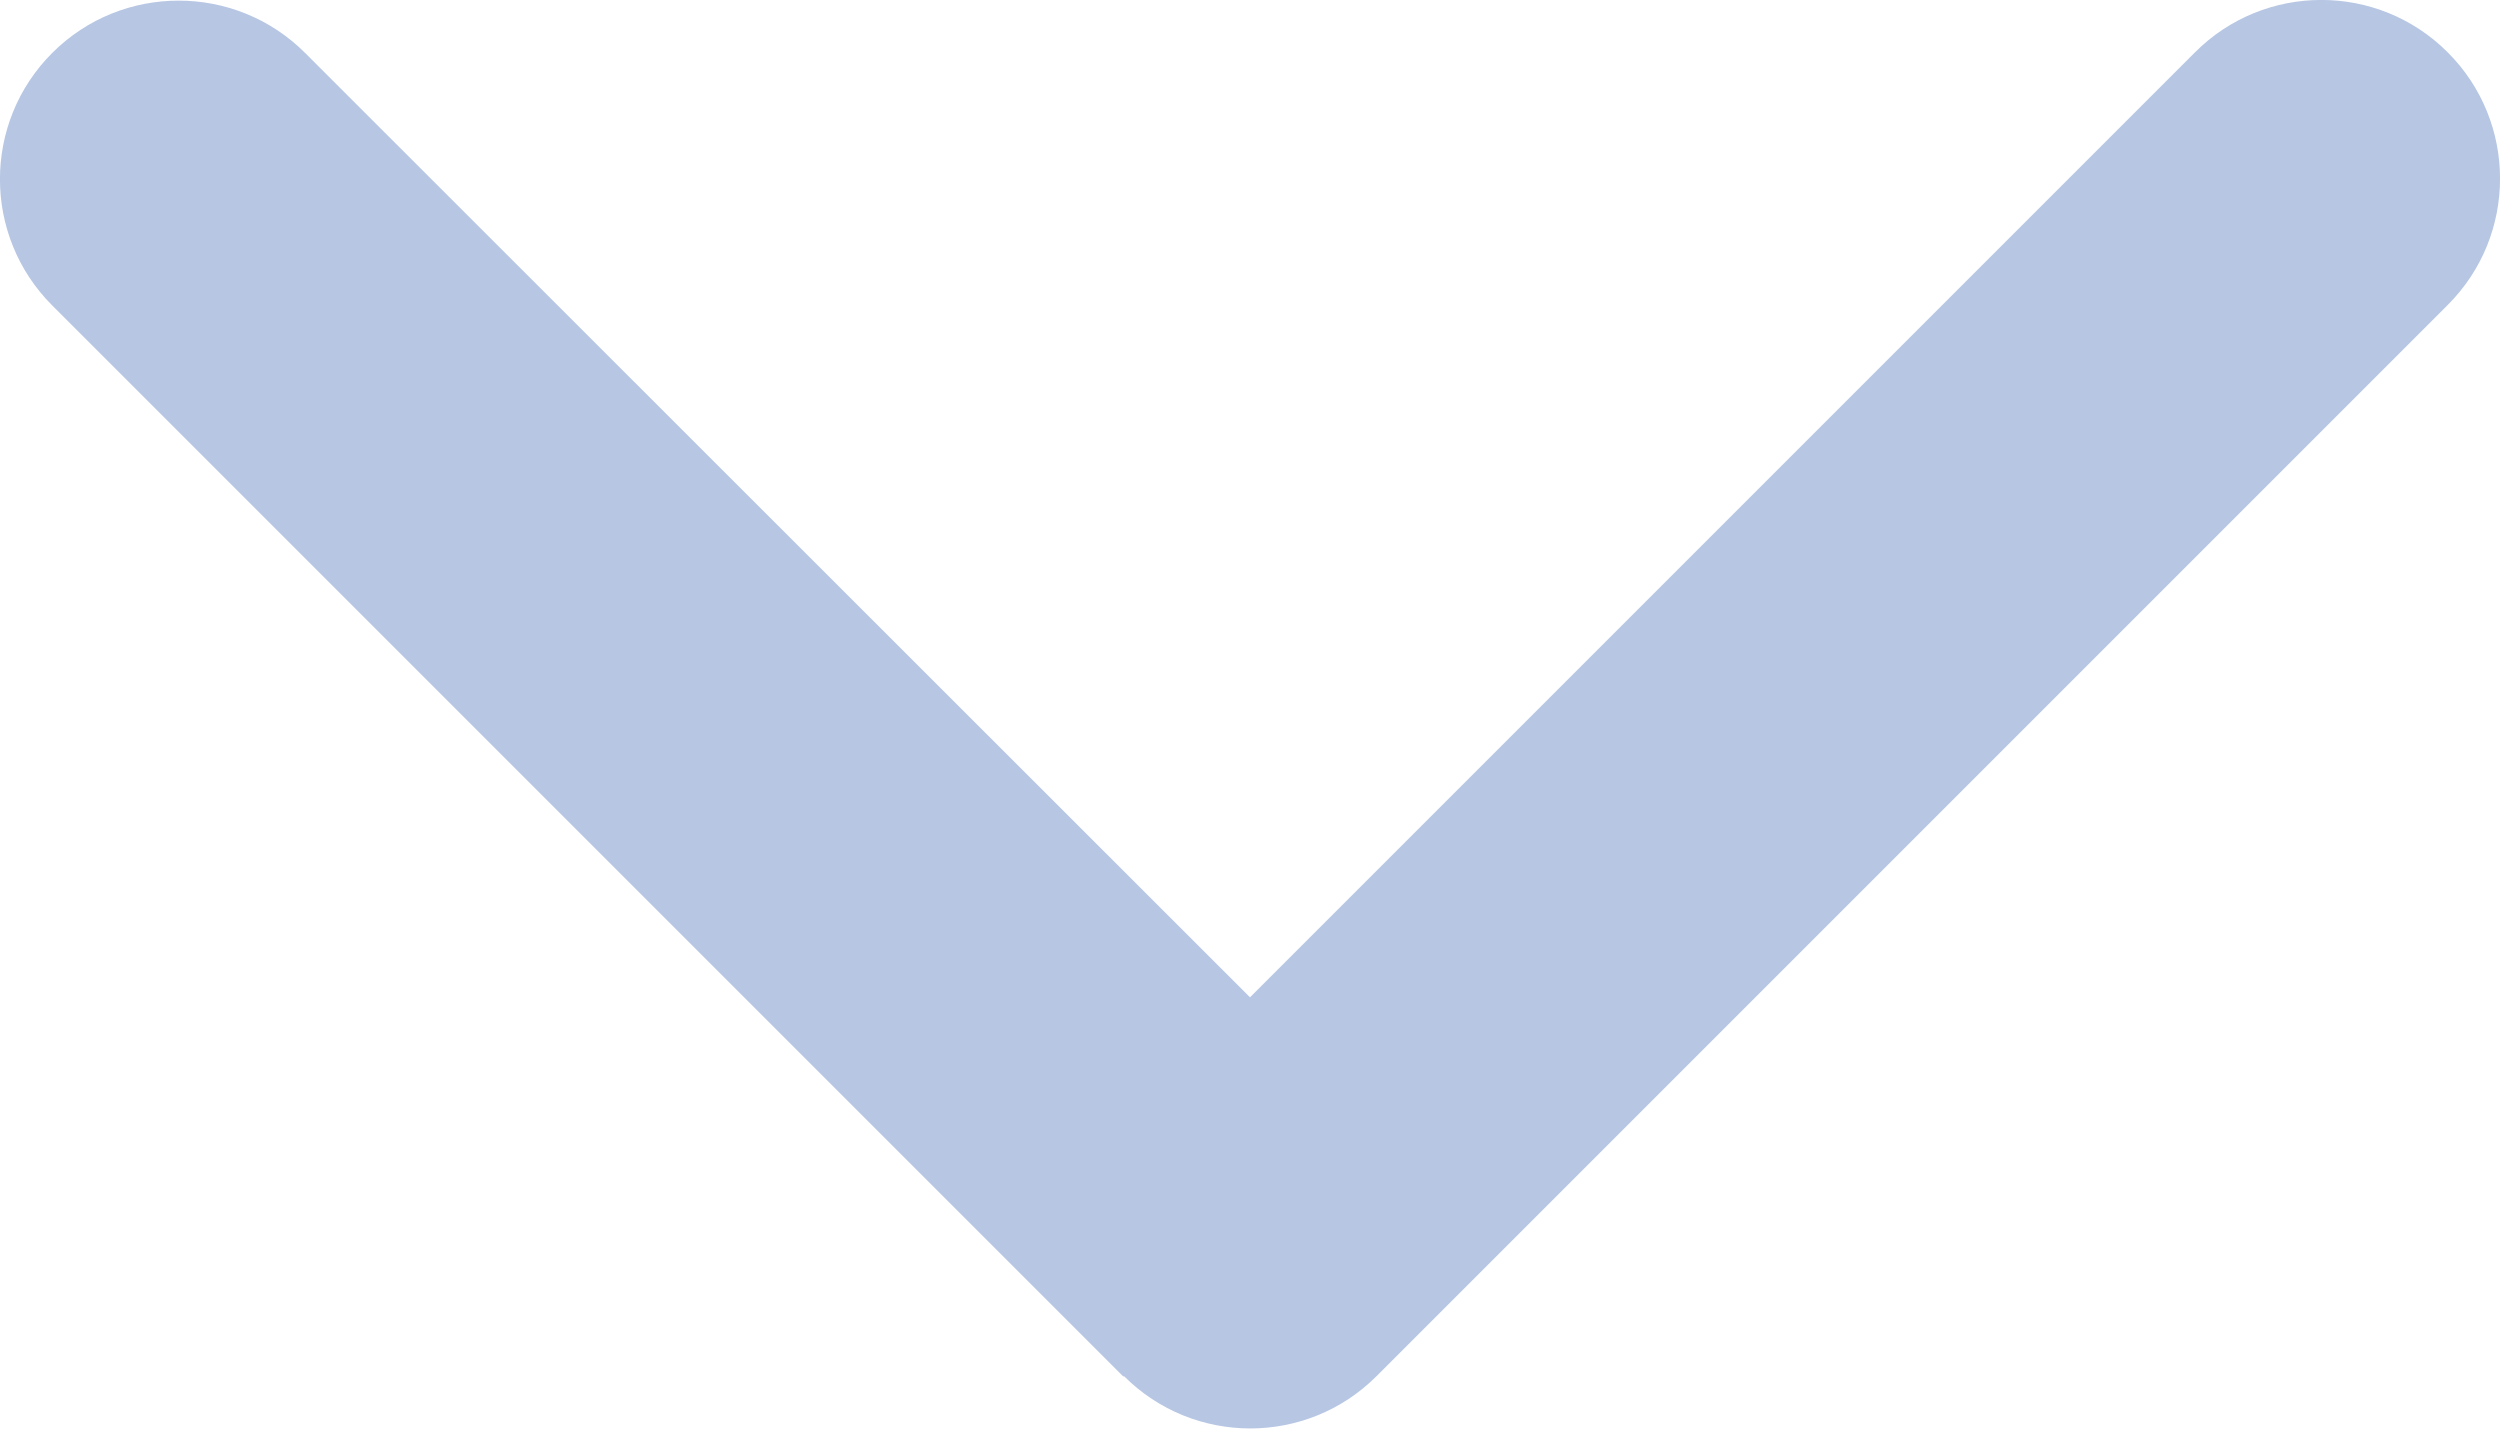 <svg width="14" height="8" viewBox="0 0 14 8" fill="none" xmlns="http://www.w3.org/2000/svg">
<path d="M6.294 7.706C6.684 8.097 7.319 8.097 7.709 7.706L13.707 1.708C14.098 1.318 14.098 0.683 13.707 0.293C13.317 -0.098 12.682 -0.098 12.292 0.293L7 5.585L1.708 0.296C1.318 -0.094 0.683 -0.094 0.293 0.296C-0.098 0.686 -0.098 1.321 0.293 1.711L6.291 7.709L6.294 7.706Z" fill="#B6C6E3"/>
</svg>
